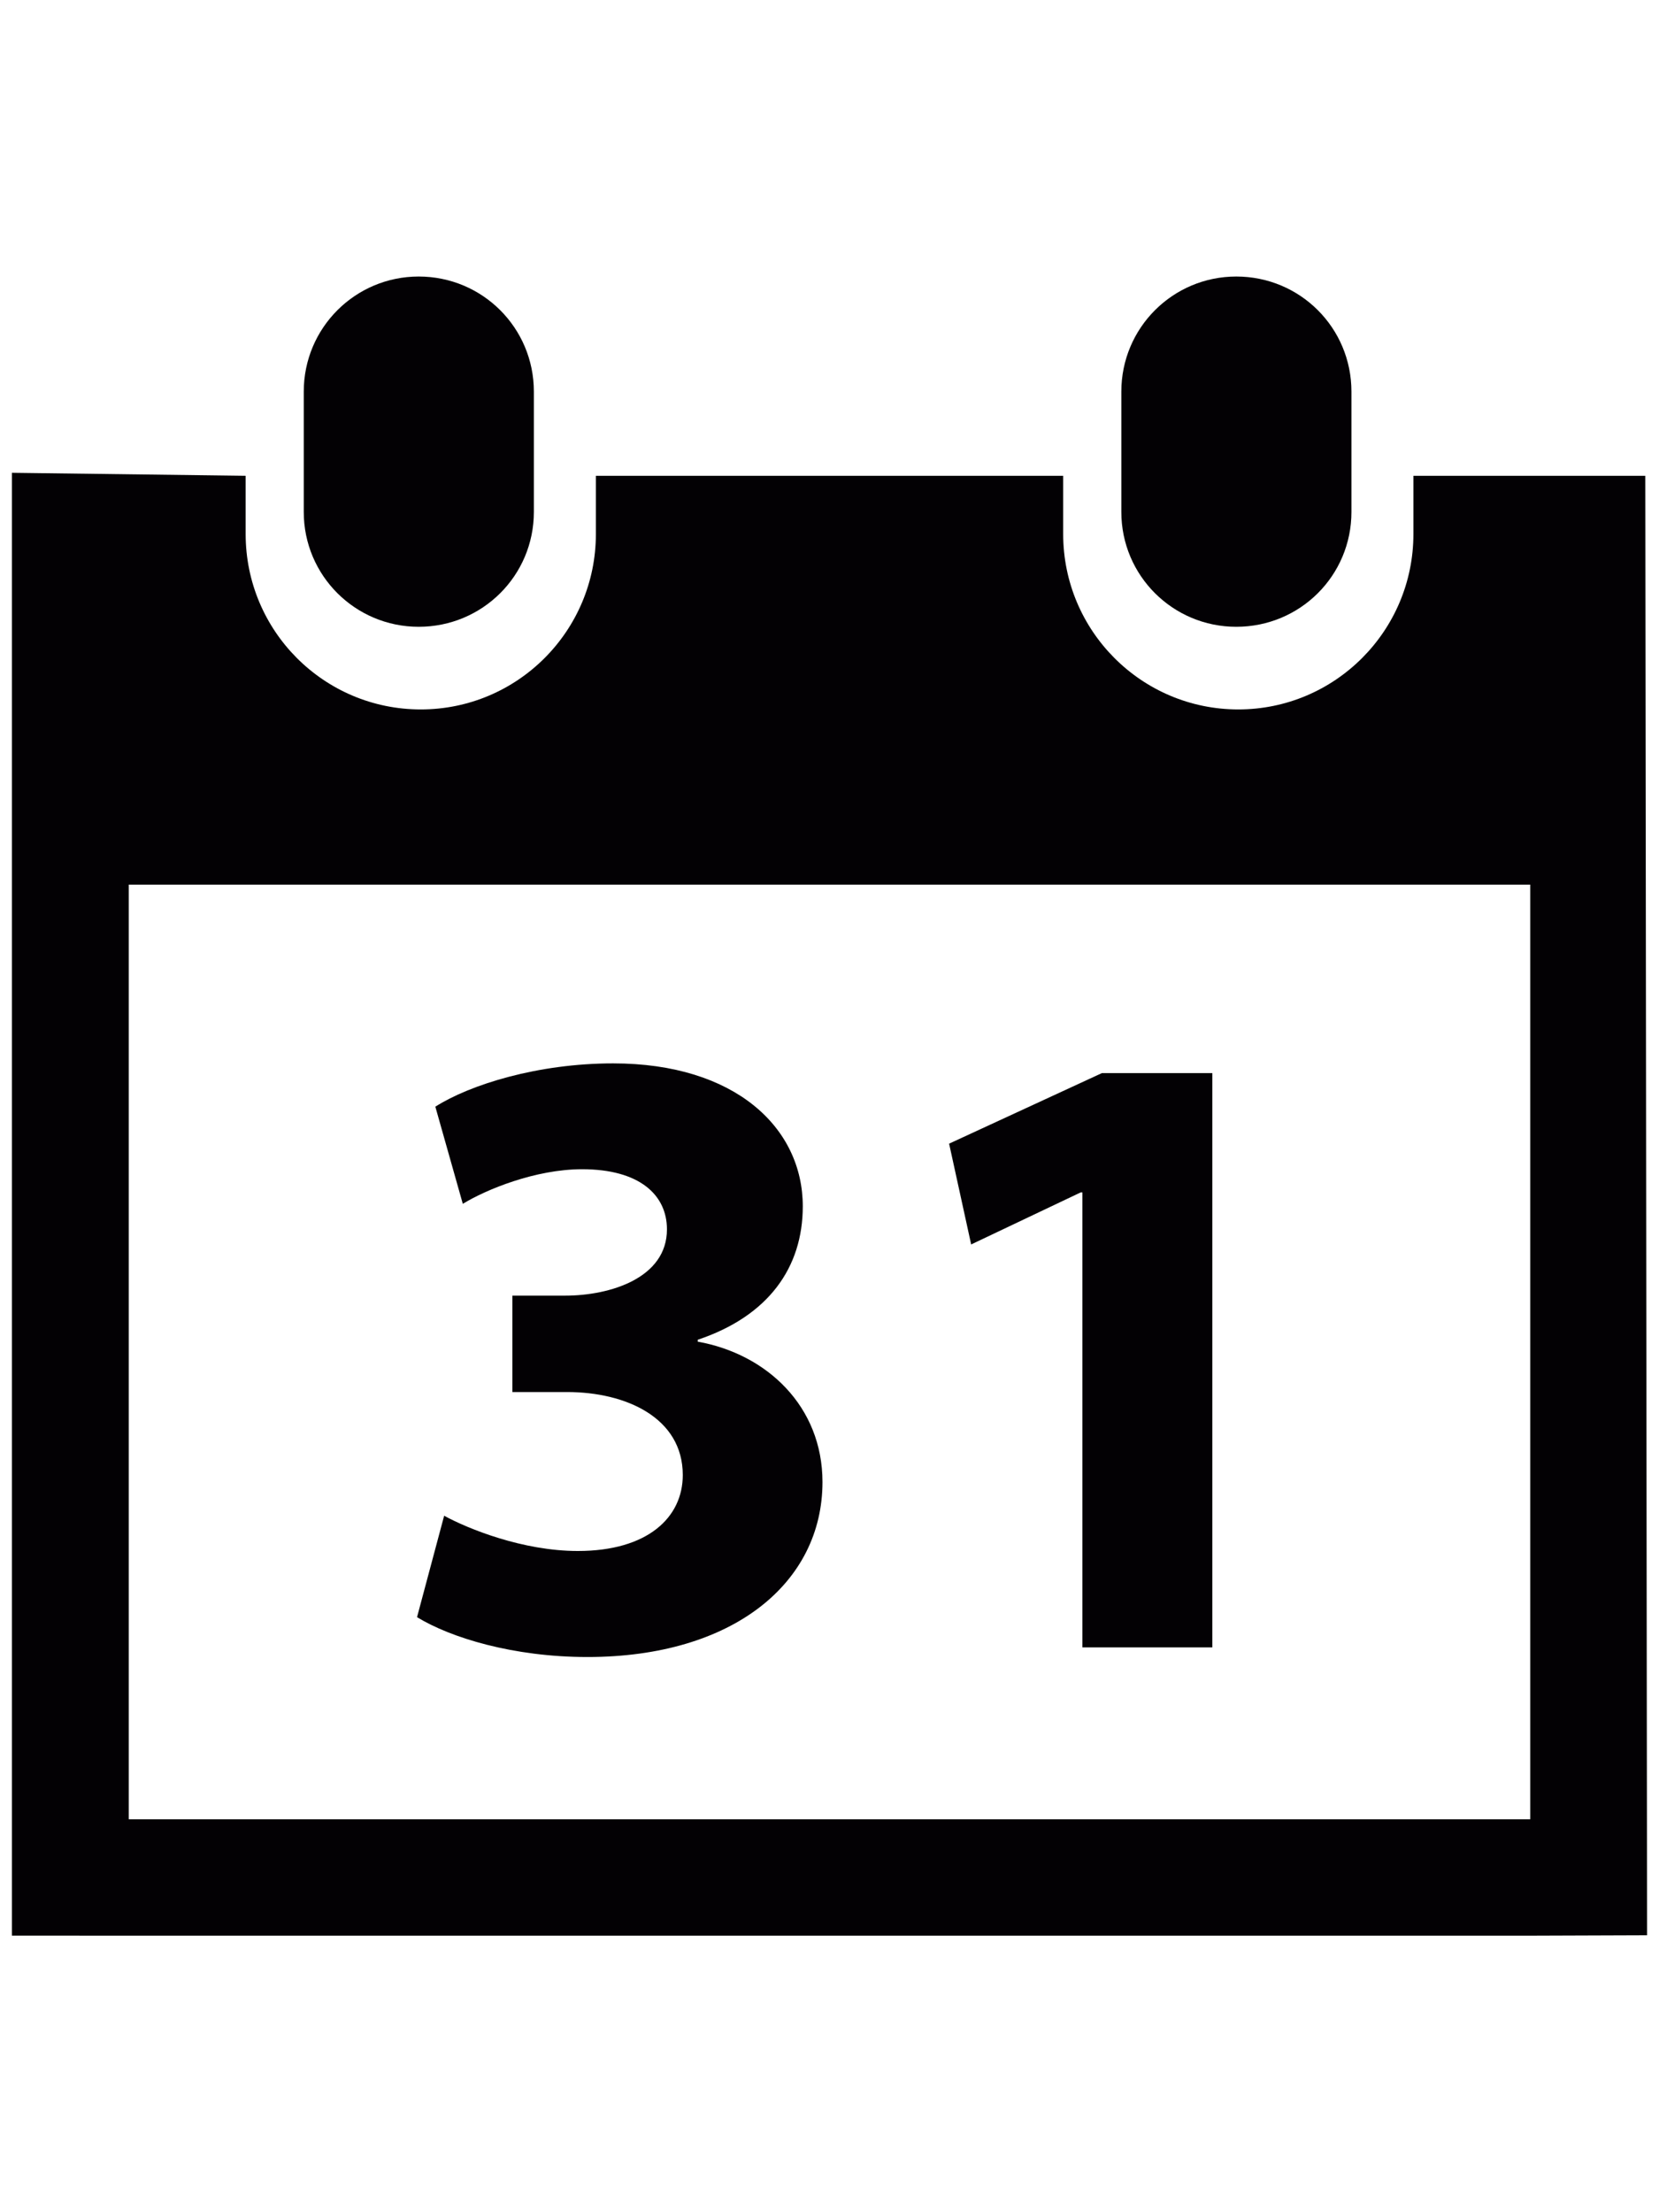 <?xml version="1.0" encoding="utf-8"?>
<!-- Generator: Adobe Illustrator 16.0.0, SVG Export Plug-In . SVG Version: 6.00 Build 0)  -->
<!DOCTYPE svg PUBLIC "-//W3C//DTD SVG 1.1//EN" "http://www.w3.org/Graphics/SVG/1.1/DTD/svg11.dtd">
<svg version="1.1" id="Capa_1" xmlns="http://www.w3.org/2000/svg" xmlns:xlink="http://www.w3.org/1999/xlink" x="0px" y="0px"
	 width="600px" height="800px" viewBox="0 0 600 800" enable-background="new 0 0 600 800" xml:space="preserve">
<path fill="#030104" d="M447.115,226.665c23.097,0,41.652-18.515,41.652-41.527V141.61c0-23.054-18.556-41.61-41.652-41.61
	c-22.95,0-41.568,18.556-41.568,41.61v43.527C405.547,208.15,424.165,226.665,447.115,226.665z"/>
<path fill="#030104" d="M595.043,172.059h-83.866v21.076c0,35.009-28.386,63.416-63.332,63.416
	c-34.988,0-63.332-28.407-63.332-63.416v-21.076H215.508v21.076c0,35.009-28.344,63.416-63.332,63.416
	c-35.029,0-63.332-28.407-63.332-63.416v-21.076l-84.533-1.083v529.004L46.567,700h506.865l42.257-0.146L595.043,172.059z
	 M553.433,657.91H46.567V319.903h506.865V657.91z"/>
<path fill="#030104" d="M151.427,226.665c23.054,0,41.652-18.515,41.652-41.527V141.61c0-23.054-18.598-41.61-41.652-41.61
	c-22.93,0-41.569,18.556-41.569,41.61v43.527C109.858,208.15,128.497,226.665,151.427,226.665z"/>
<path fill="#030104" d="M160.632,548.136c8.705,4.749,28.469,12.746,48.358,12.746c25.221,0,37.945-12.101,37.945-27.47
	c0-20.701-20.535-30.011-41.819-30.011h-19.806v-34.862h19.077c16.349,0,36.821-6.394,36.821-23.972
	c0-12.495-9.976-21.742-30.677-21.742c-16.911,0-34.78,7.373-43.152,12.517l-9.934-35.134c12.579-7.997,37.091-15.661,64.311-15.661
	c44.13,0,68.581,23.284,68.581,51.69c0,22.097-12.371,39.674-37.987,48.254v0.688c24.929,4.457,45.109,23.346,45.109,50.774
	c0,36.425-32.301,63.27-85.012,63.27c-26.887,0-49.504-6.998-61.625-14.412L160.632,548.136z"/>
<polygon fill="#030104" points="391.469,431.197 390.864,431.197 351.232,450.024 343.256,413.579 398.508,388.066 438.452,388.066 
	438.452,595.744 391.469,595.744 "/>
</svg>
